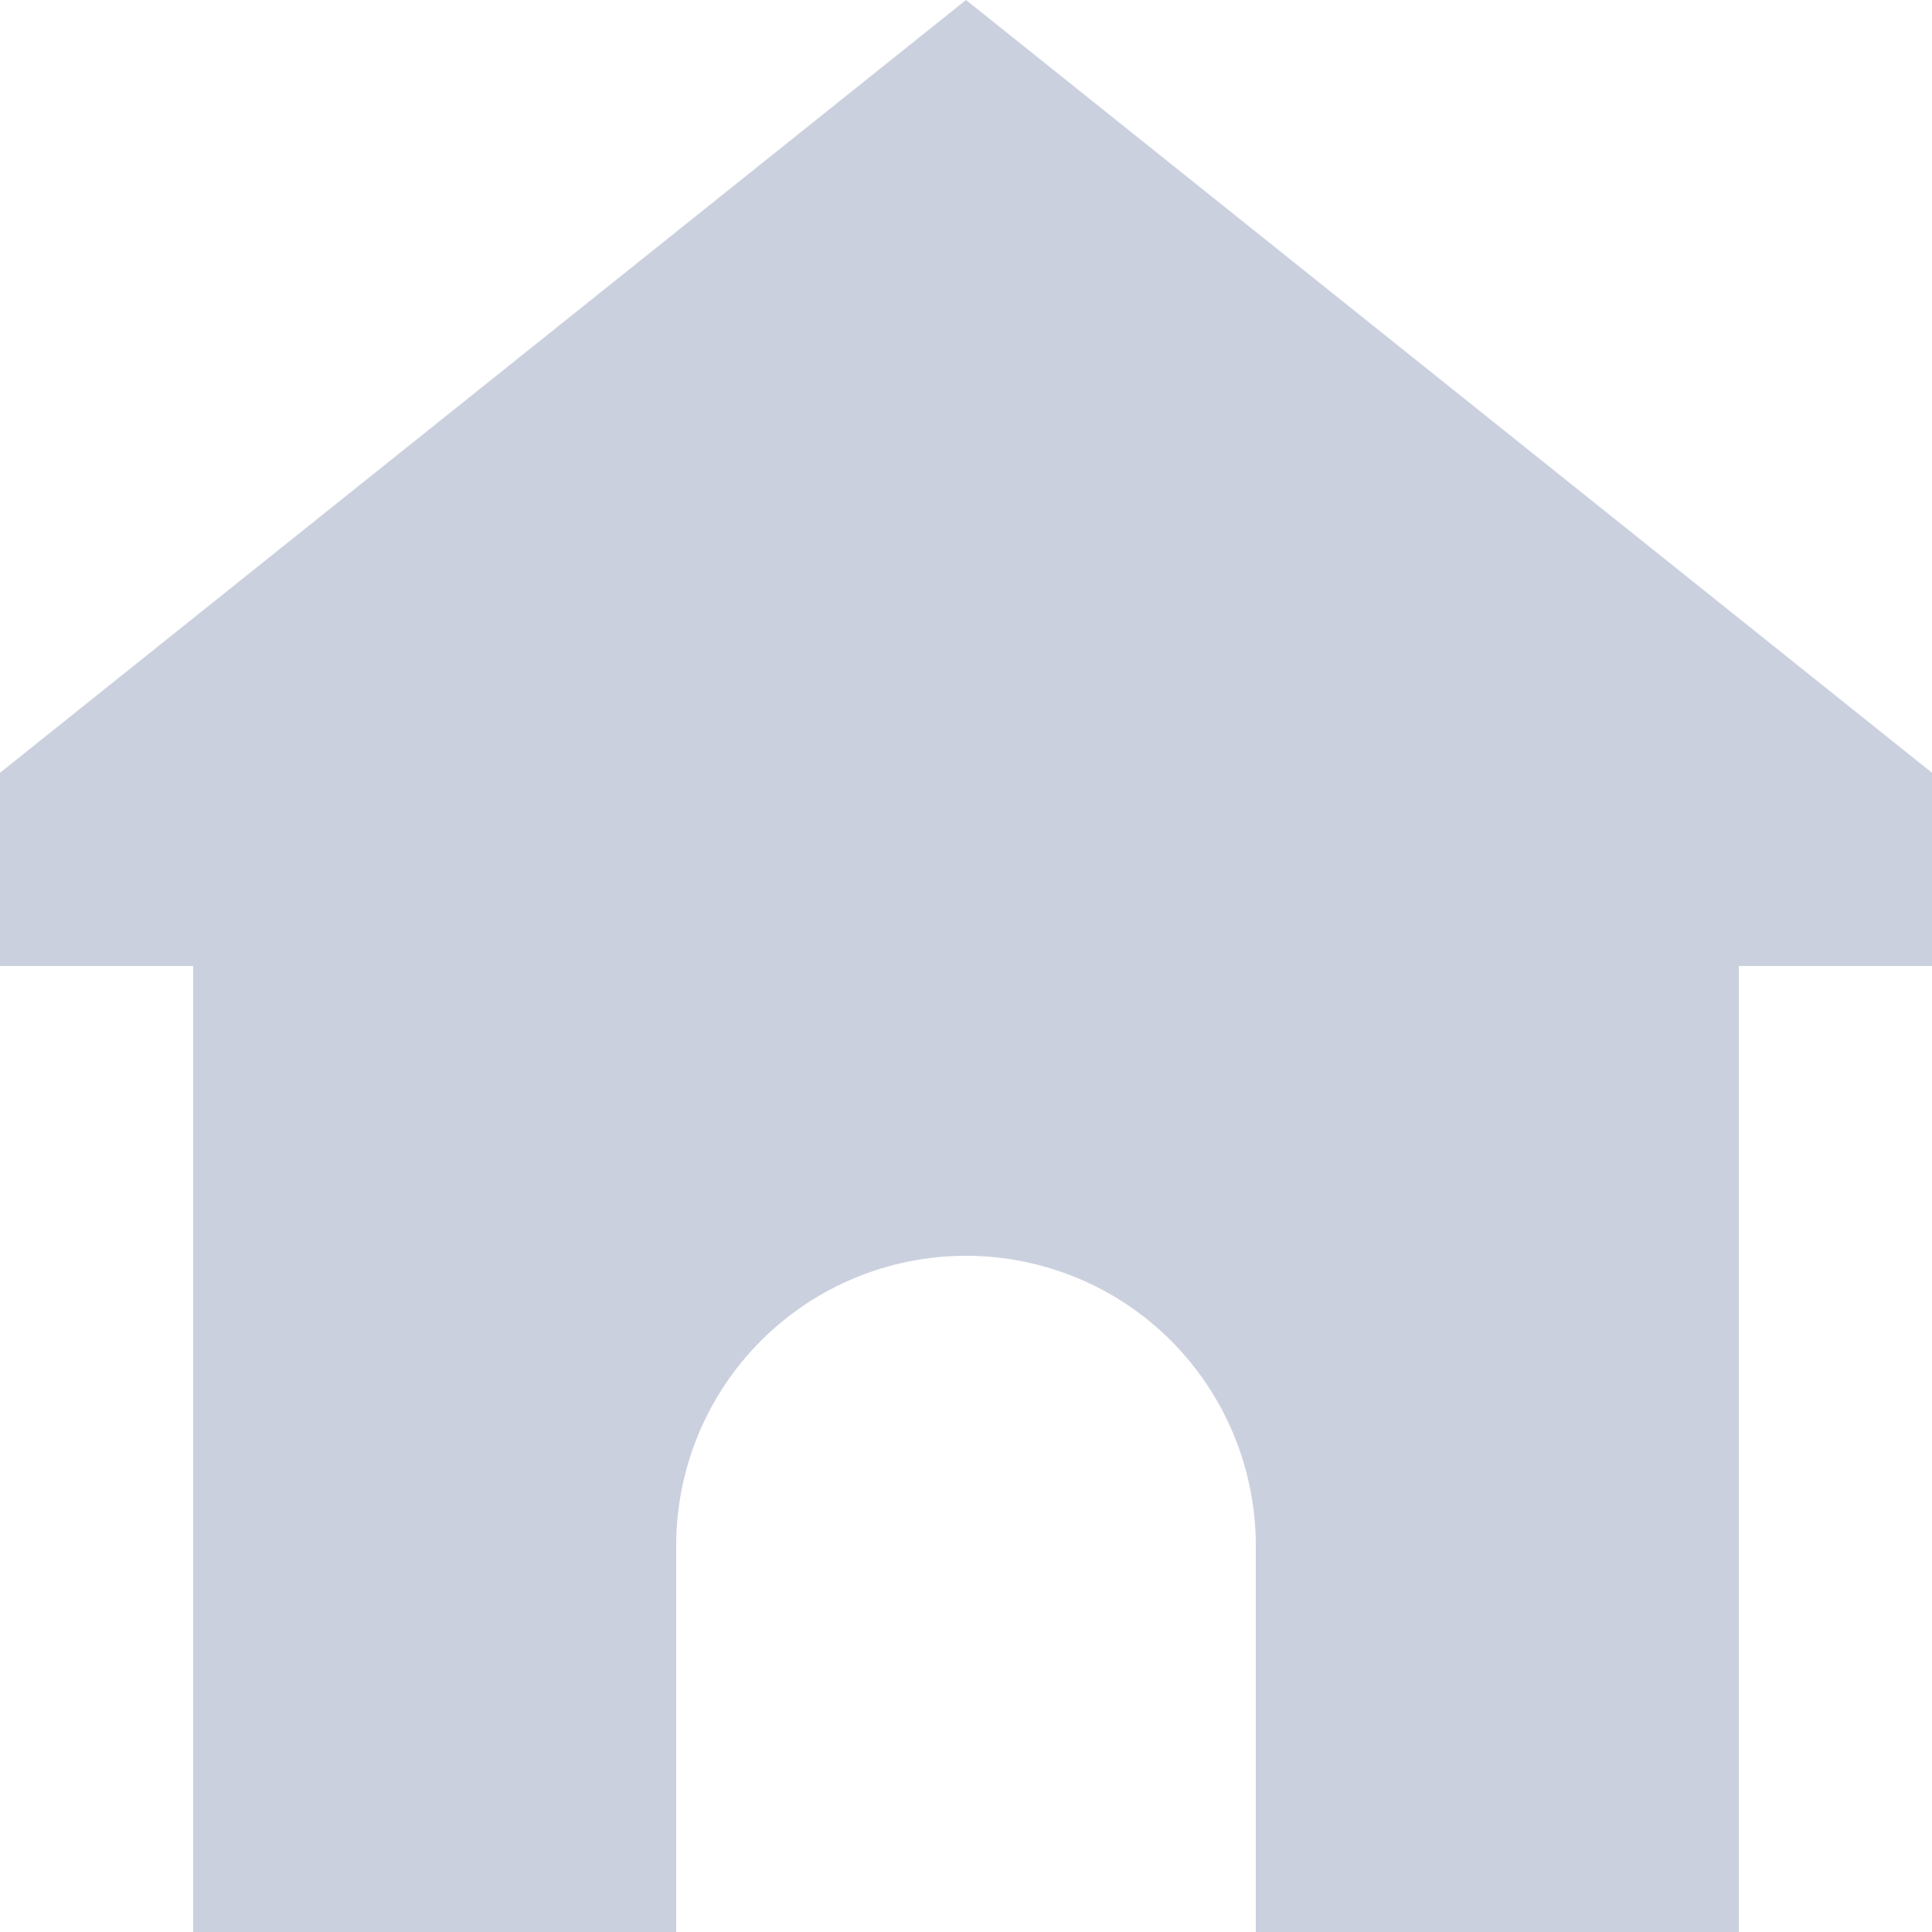 <svg width="23" height="23" viewBox="0 0 23 23" fill="none" xmlns="http://www.w3.org/2000/svg">
<path d="M23 9.2L11.5 0L0 9.2V11.5H2.3V23H8.05V18.4C8.05 17.485 8.413 16.608 9.06 15.96C9.707 15.313 10.585 14.95 11.5 14.95C12.415 14.95 13.293 15.313 13.94 15.96C14.586 16.608 14.95 17.485 14.95 18.4V23H20.7V11.5H23V9.2Z" fill="#CBD0DF"/>
</svg>
